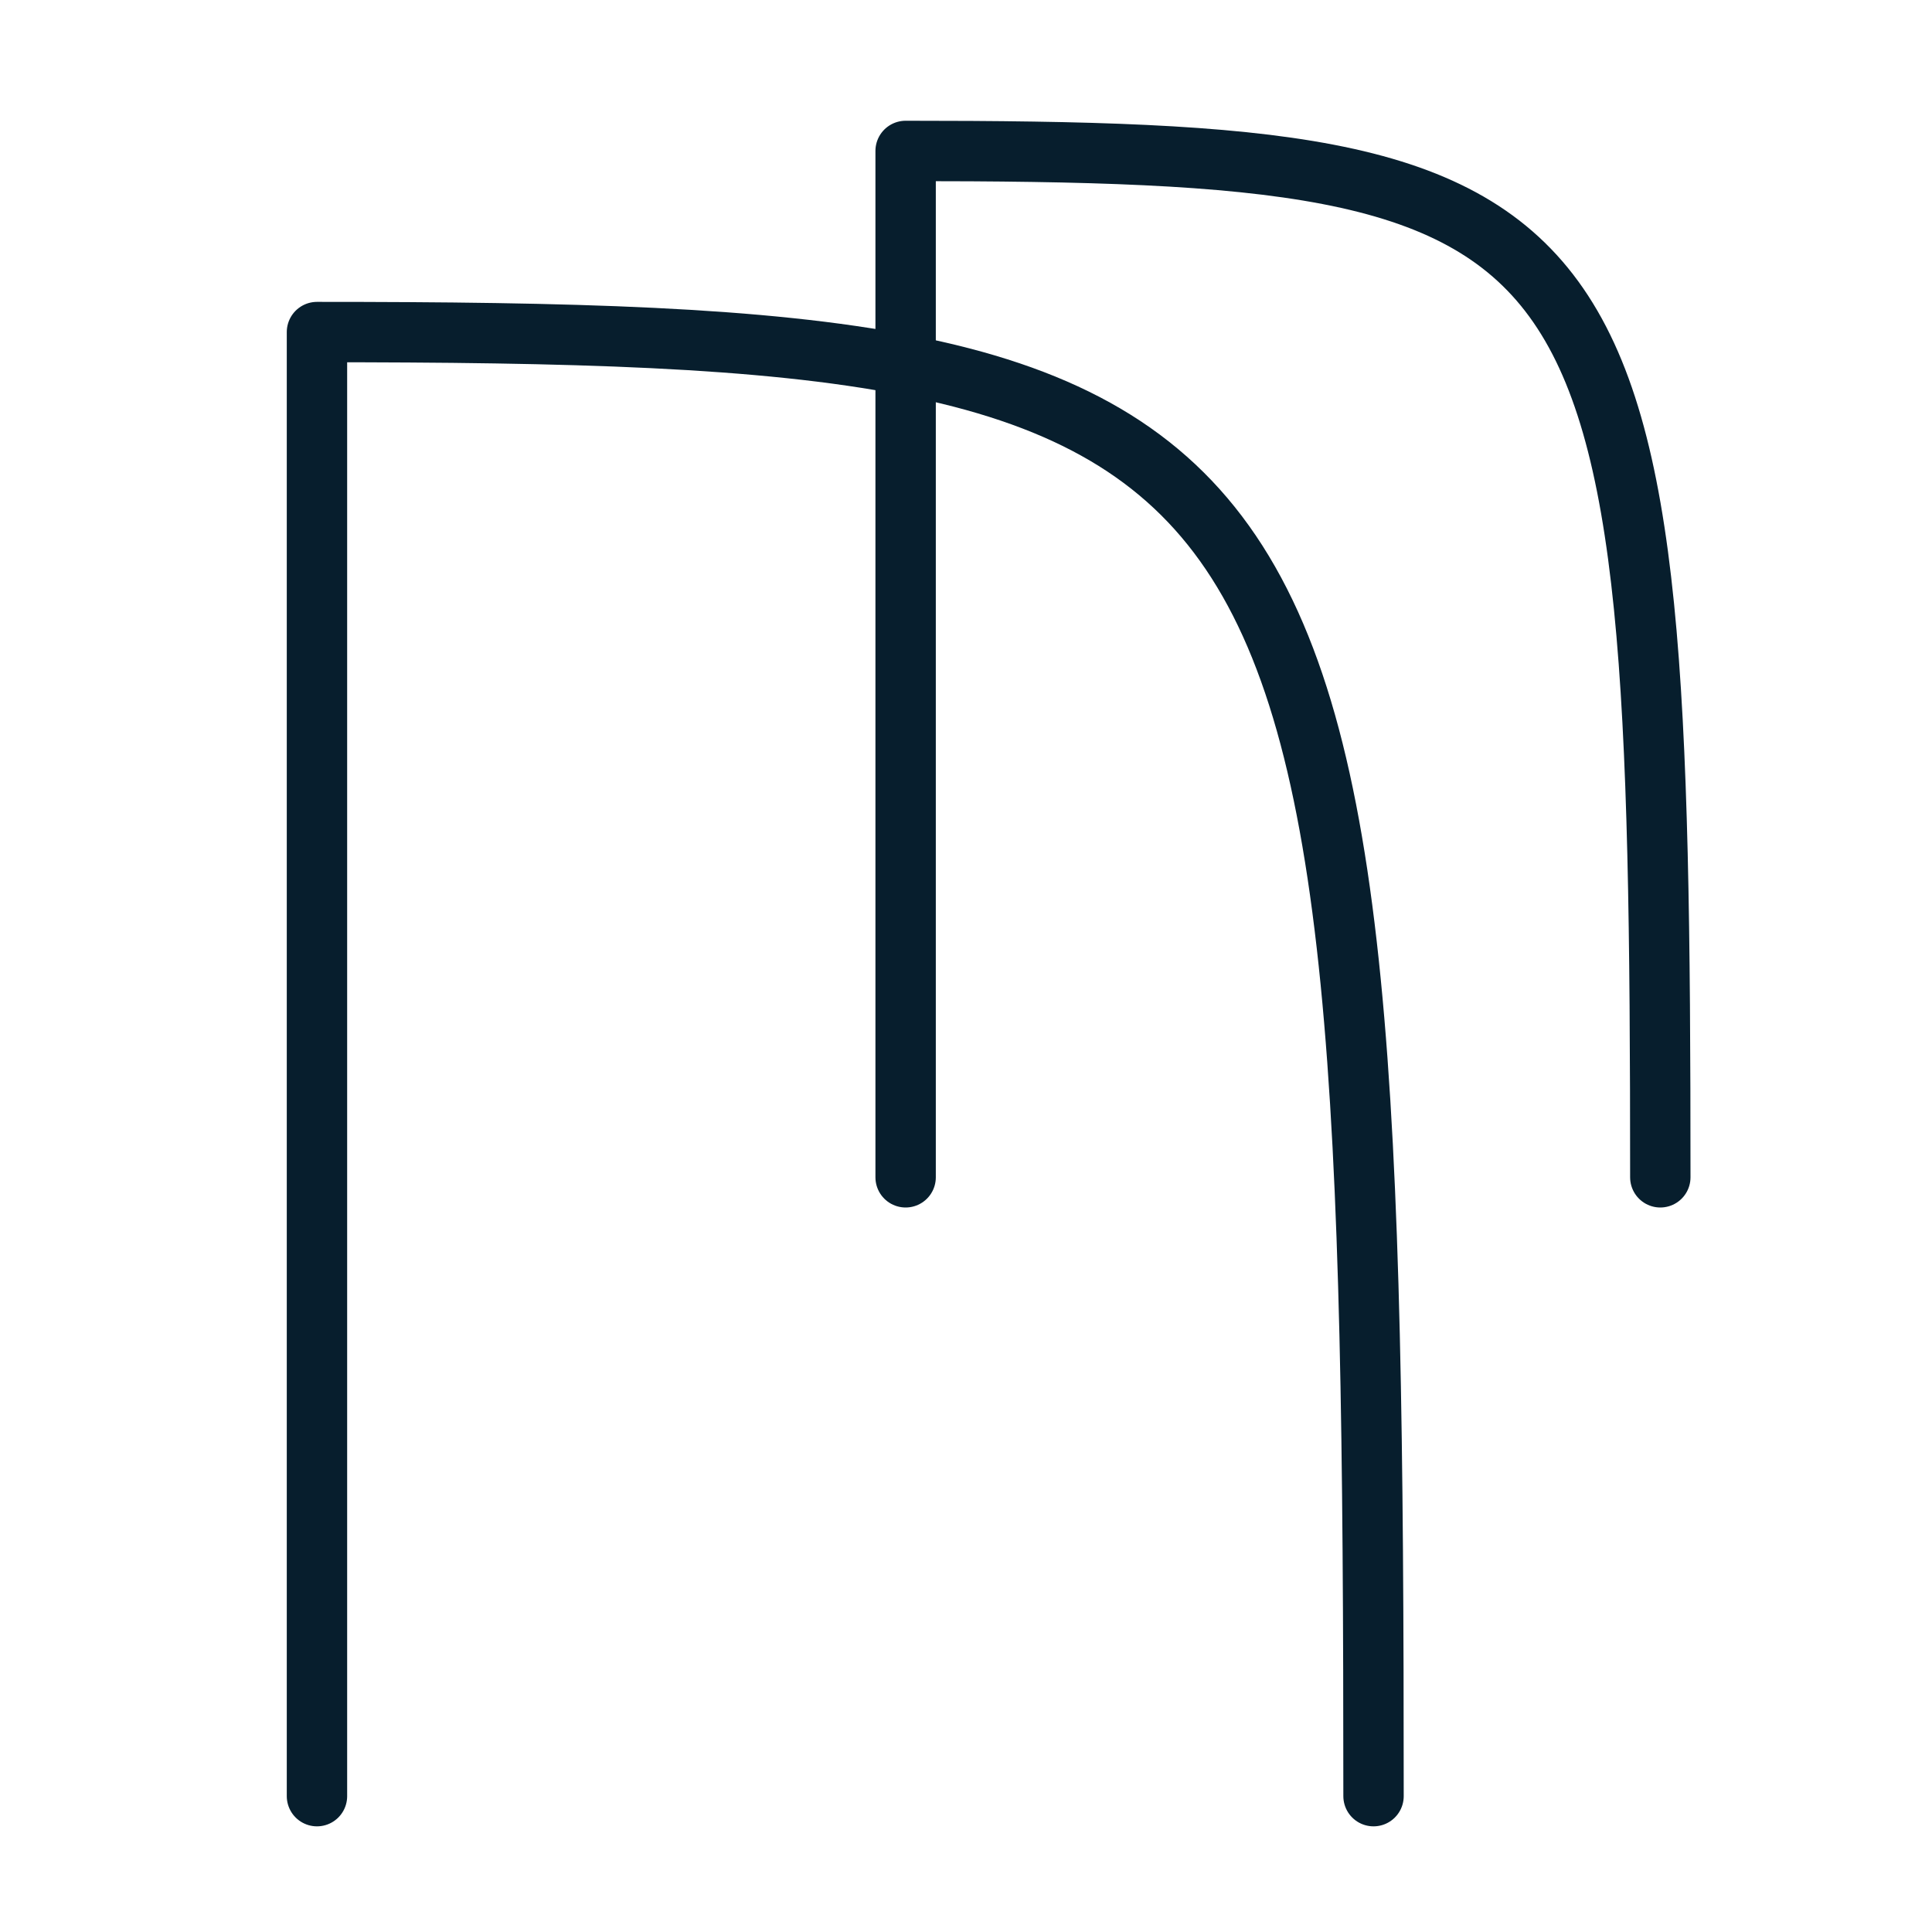 <svg width="64" height="64" viewBox="0 0 64 64" fill="none" xmlns="http://www.w3.org/2000/svg">
<path d="M10.5 59.5V11C44 11 45.5 13.5 45.5 59.5" stroke="#071E2D" stroke-width="2" stroke-linecap="round" stroke-linejoin="round"/>
<path d="M30 39V5C53.929 5 55 6.753 55 39" stroke="#071E2D" stroke-width="2" stroke-linecap="round" stroke-linejoin="round"/>
</svg>
